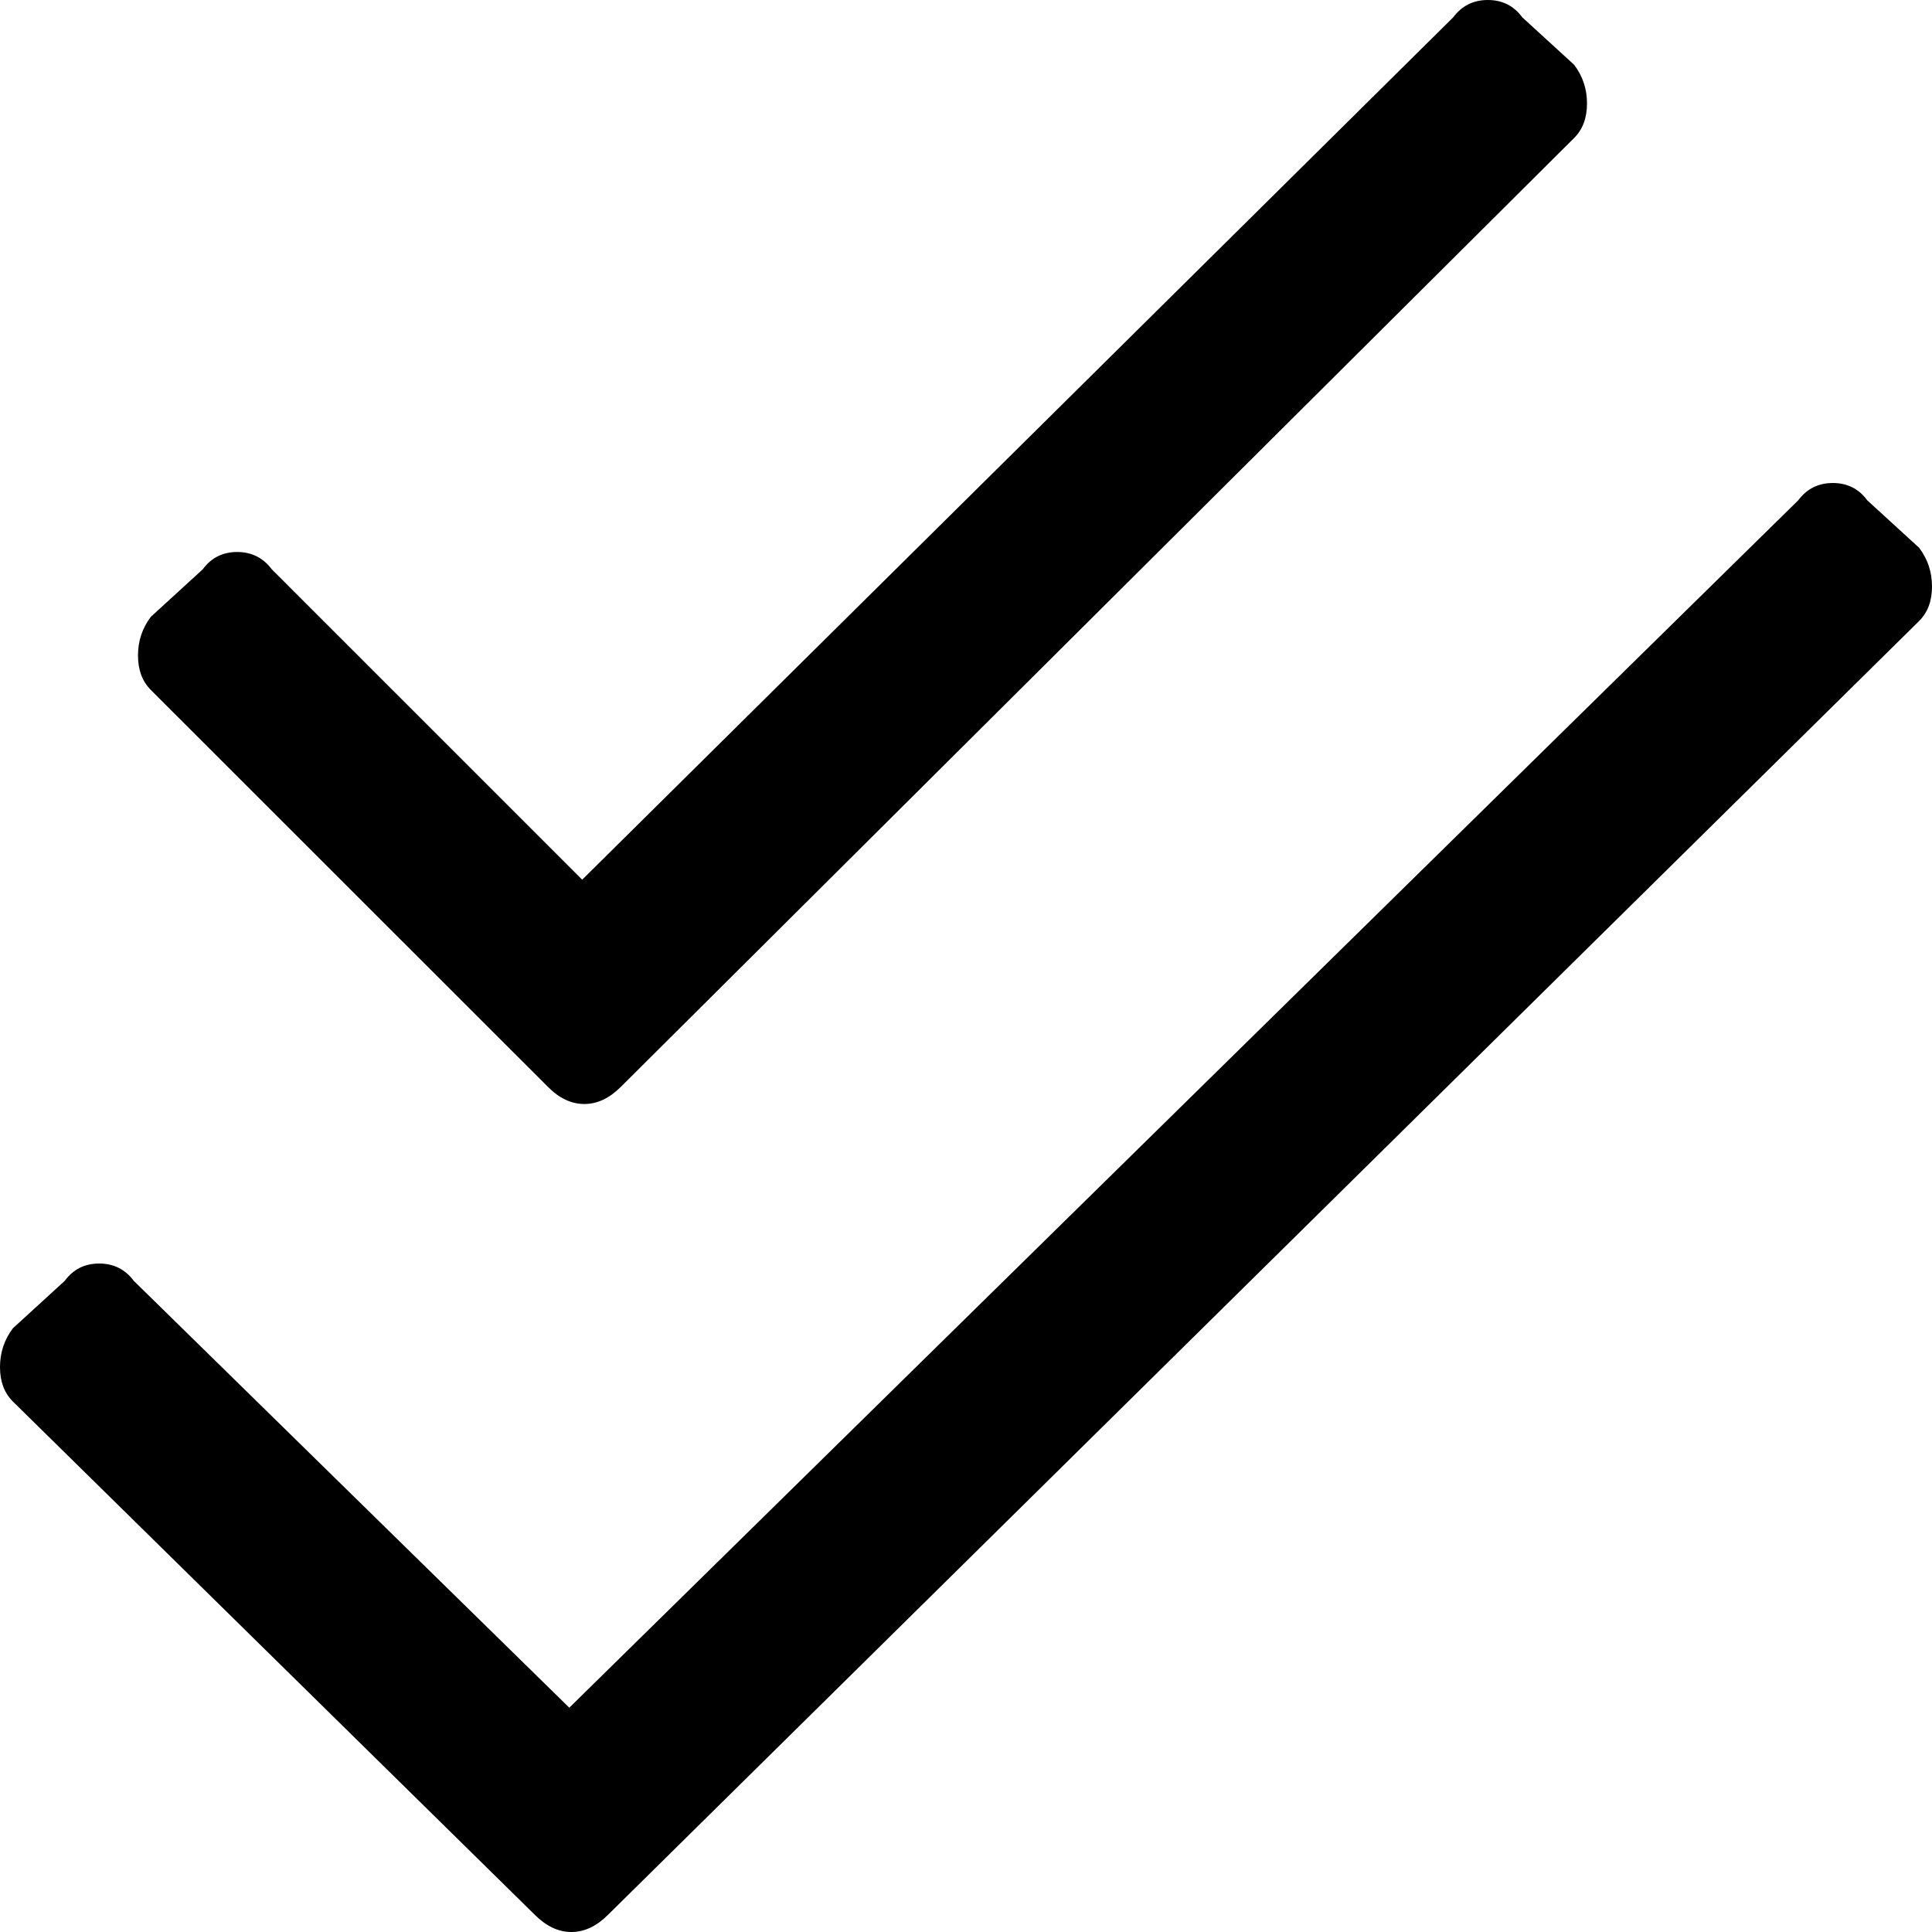 <?xml version="1.0" encoding="UTF-8"?>
<svg width="10.5px" height="10.5px" viewBox="0 0 10.5 10.5" version="1.1" xmlns="http://www.w3.org/2000/svg" xmlns:xlink="http://www.w3.org/1999/xlink">
    <title>check-double</title>
    <g id="Page-1" stroke="none" stroke-width="1" fill="none" fill-rule="evenodd">
        <g id="iconografia_sistema-copy" transform="translate(-33, -293.25)" fill="#000000" fill-rule="nonzero">
            <g id="check-double" transform="translate(33, 293.25)">
                <path d="M10.43,2.977 C10.477,3.039 10.5,3.109 10.5,3.188 C10.5,3.266 10.477,3.328 10.43,3.375 L3.305,10.406 C3.242,10.469 3.176,10.5 3.105,10.5 C3.035,10.5 2.969,10.469 2.906,10.406 L0.07,7.617 C0.023,7.57 0,7.508 0,7.43 C0,7.352 0.023,7.281 0.07,7.219 L0.352,6.961 C0.398,6.898 0.461,6.867 0.539,6.867 C0.617,6.867 0.68,6.898 0.727,6.961 L3.094,9.281 L9.773,2.719 C9.82,2.656 9.883,2.625 9.961,2.625 C10.039,2.625 10.102,2.656 10.148,2.719 L10.43,2.977 Z M2.977,5.906 L0.82,3.75 C0.773,3.703 0.75,3.641 0.75,3.562 C0.75,3.484 0.773,3.414 0.82,3.352 L1.102,3.094 C1.148,3.031 1.211,3 1.289,3 C1.367,3 1.43,3.031 1.477,3.094 L3.164,4.781 L7.898,0.094 C7.945,0.031 8.008,0 8.086,0 C8.164,0 8.227,0.031 8.273,0.094 L8.555,0.352 C8.602,0.414 8.625,0.484 8.625,0.562 C8.625,0.641 8.602,0.703 8.555,0.75 L3.375,5.906 C3.312,5.969 3.246,6 3.176,6 C3.105,6 3.039,5.969 2.977,5.906 Z" id="Shape"></path>
            </g>
        </g>
    </g>
</svg>
